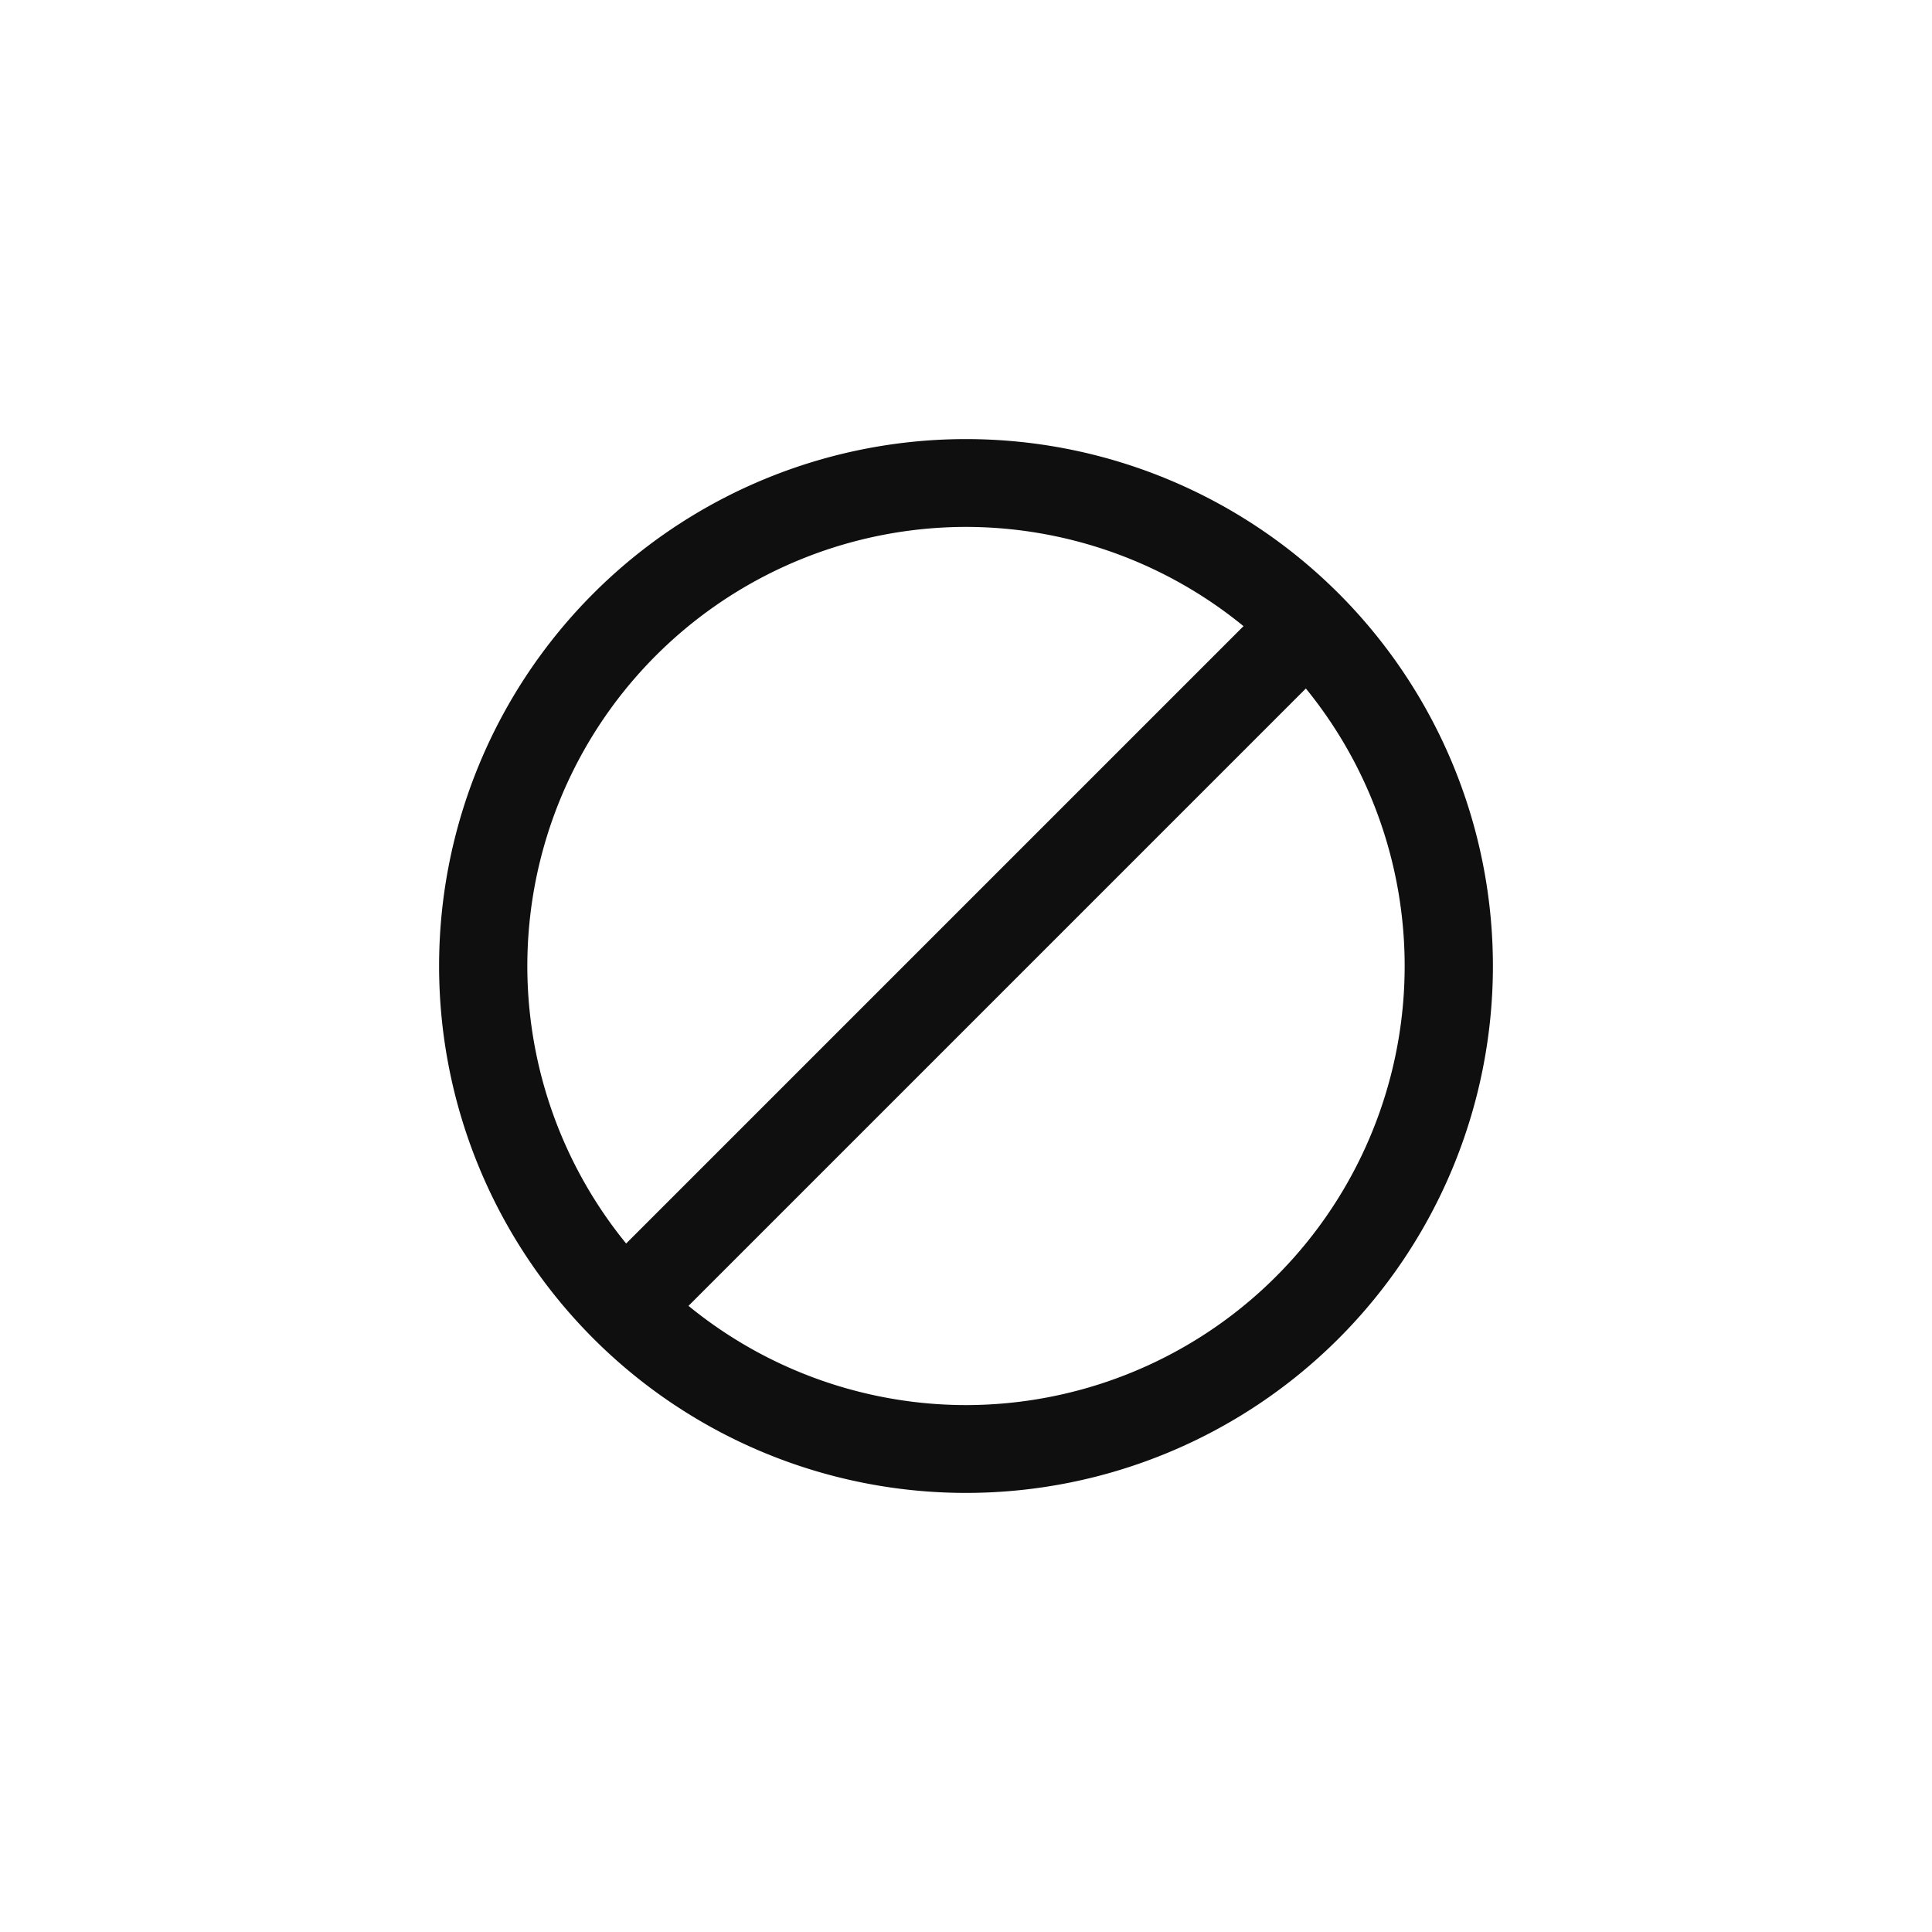 <svg xmlns="http://www.w3.org/2000/svg" viewBox="0 0 44 44"><defs><style>.cls-1{fill:#0f0f0f;}.cls-2{fill:none;}</style></defs><title>ban</title><g id="Слой_2" data-name="Слой 2"><g id="Слой_4" data-name="Слой 4"><g id="ban"><path class="cls-1" d="M22,10A12,12,0,1,0,34,22,12,12,0,0,0,22,10Zm0,2a10,10,0,0,1,6.32,2.26L14.26,28.32A10,10,0,0,1,22,12Zm0,20a10,10,0,0,1-6.32-2.26L29.74,15.68A10,10,0,0,1,22,32Z"/><circle class="cls-2" cx="22" cy="22" r="22"/><rect class="cls-2" x="10" y="10" width="24" height="24"/></g></g></g></svg>